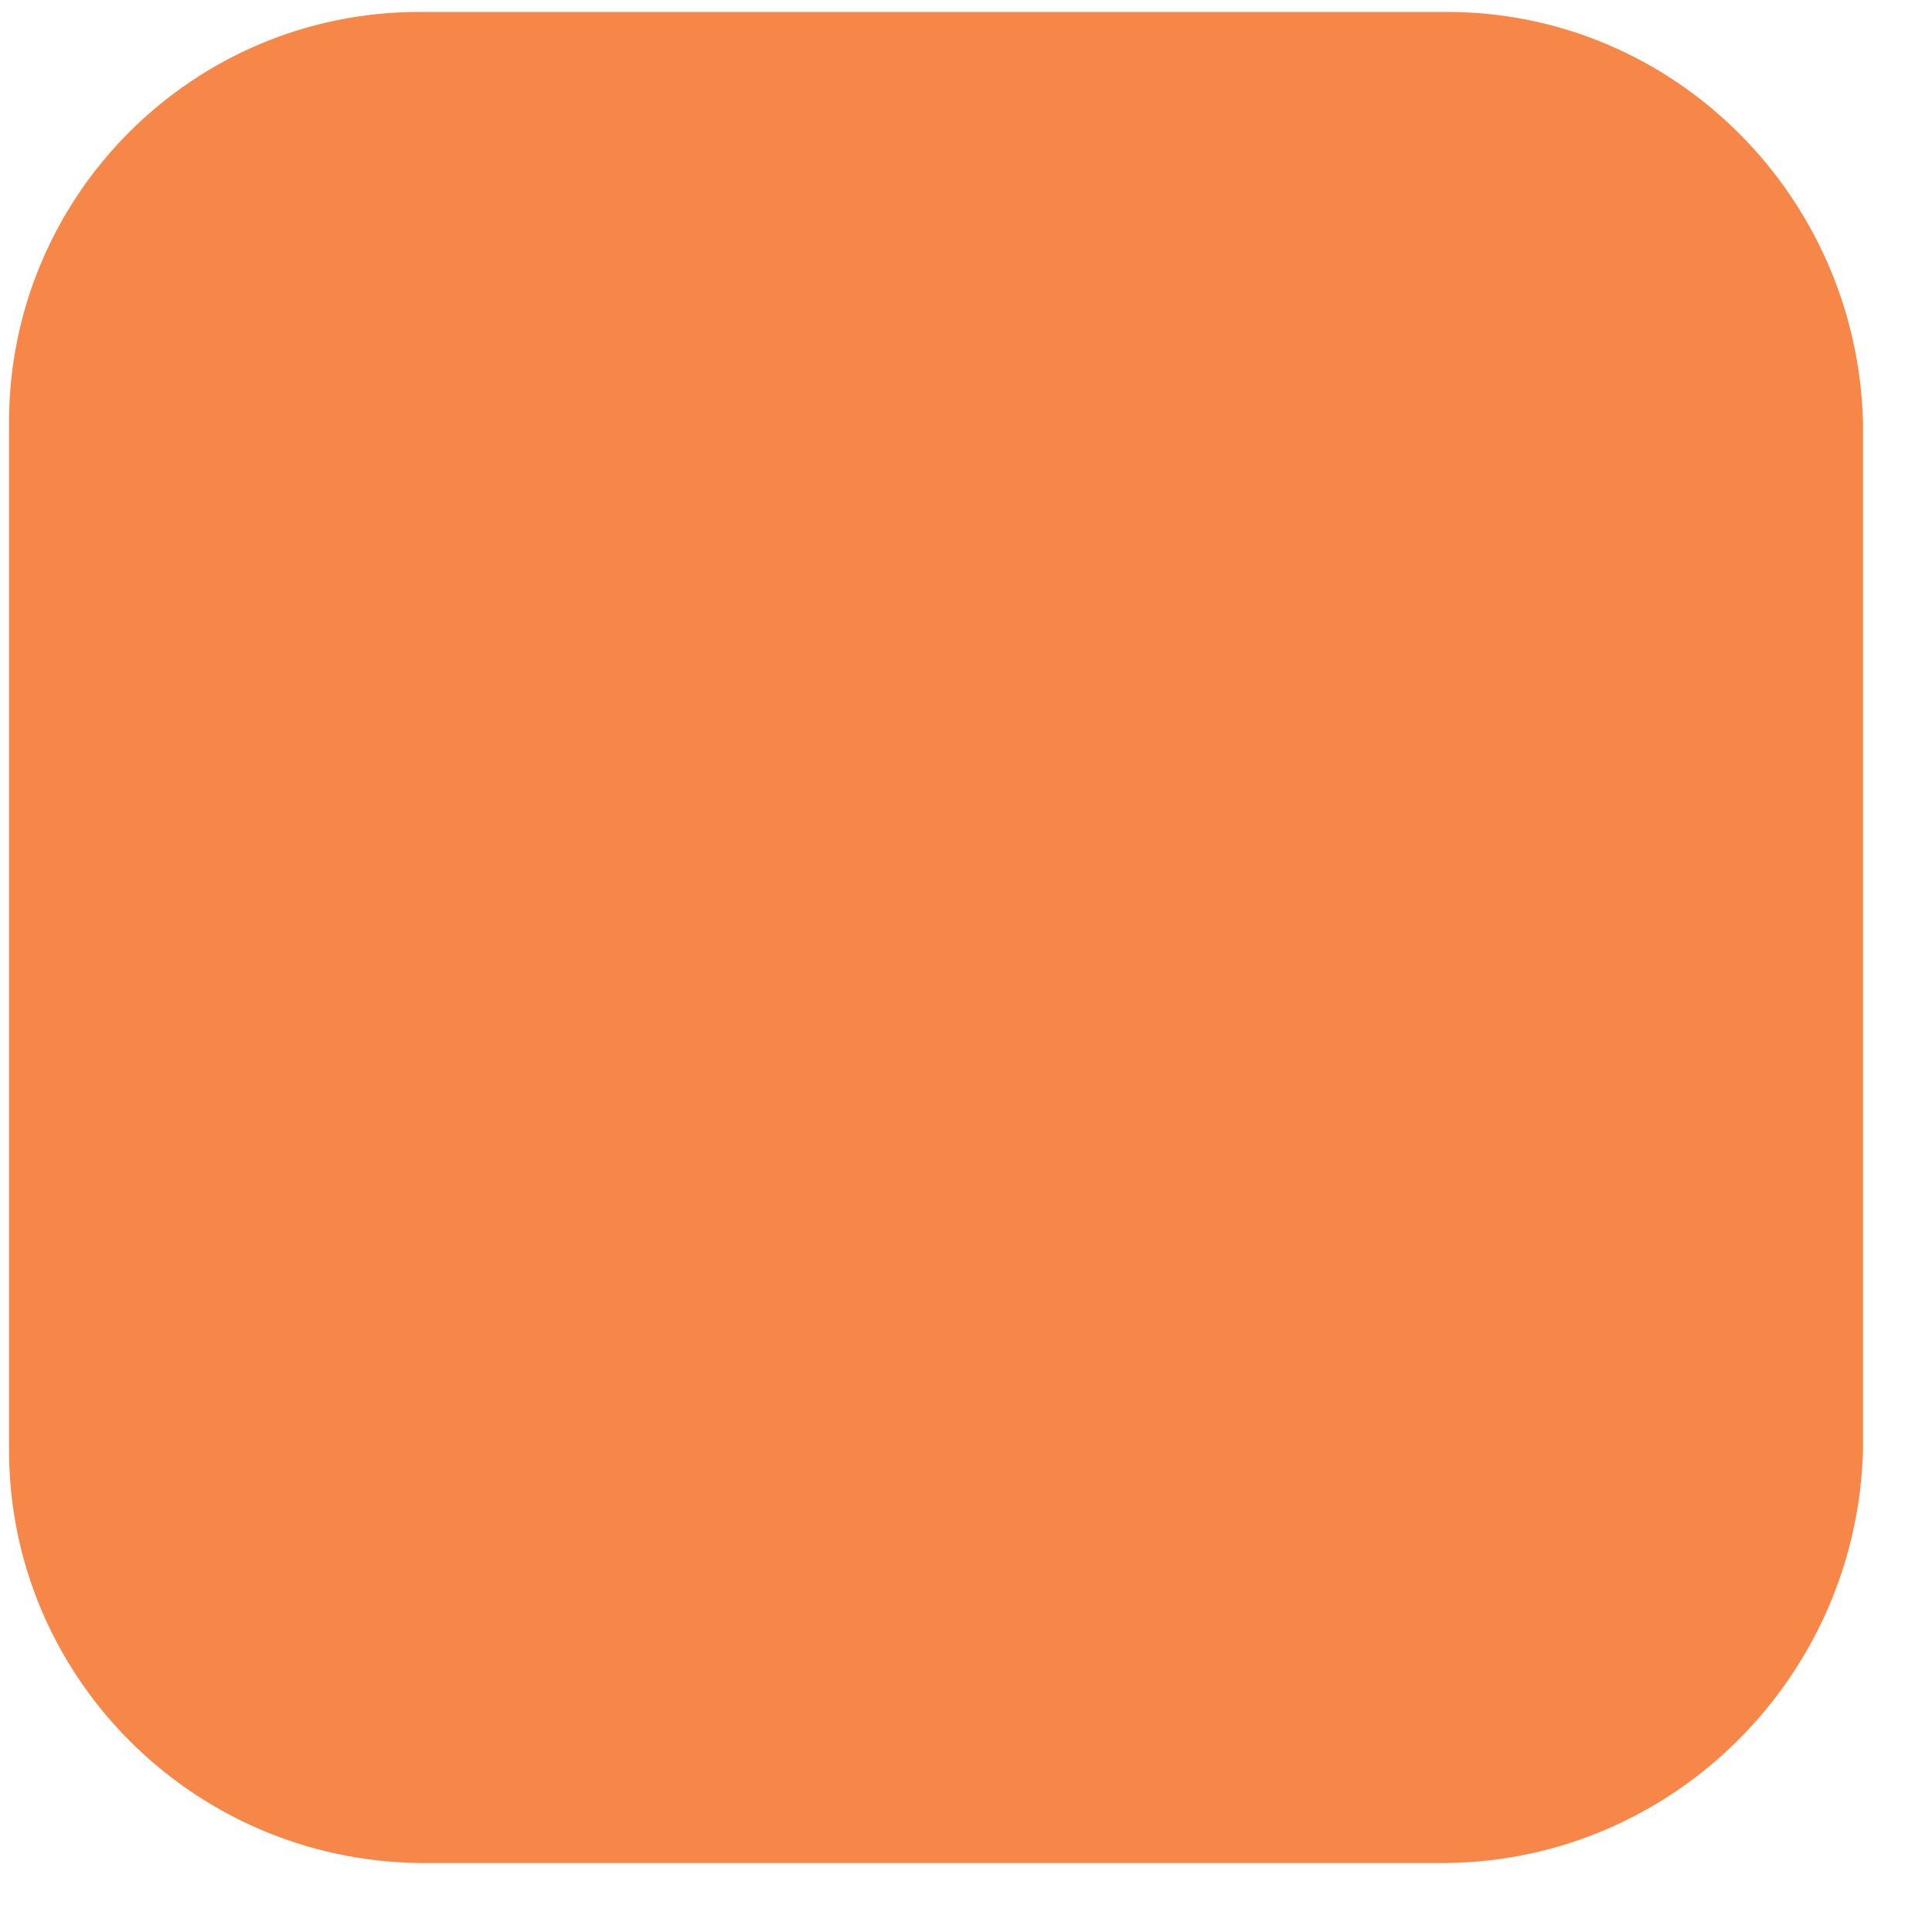 ﻿<?xml version="1.0" encoding="utf-8"?>
<svg version="1.1" xmlns:xlink="http://www.w3.org/1999/xlink" width="28px" height="28px" xmlns="http://www.w3.org/2000/svg">
  <g transform="matrix(1 0 0 1 -251 -700 )">
    <path d="M 27 21.012  C 26.917 24.297  24.254 26.961  20.97 27  L 6.078 27  C 2.793 26.961  0.131 24.298  0.131 21.013  L 0.131 6.121  C 0.131 2.836  2.793 0.173  6.078 0.173  L 20.97 0.173  C 24.254 0.173  26.917 2.836  27 6.121  L 27 21.012  Z " fill-rule="nonzero" fill="#f78748" stroke="none" transform="matrix(1 0 0 1 251 700 )" />
  </g>
</svg>